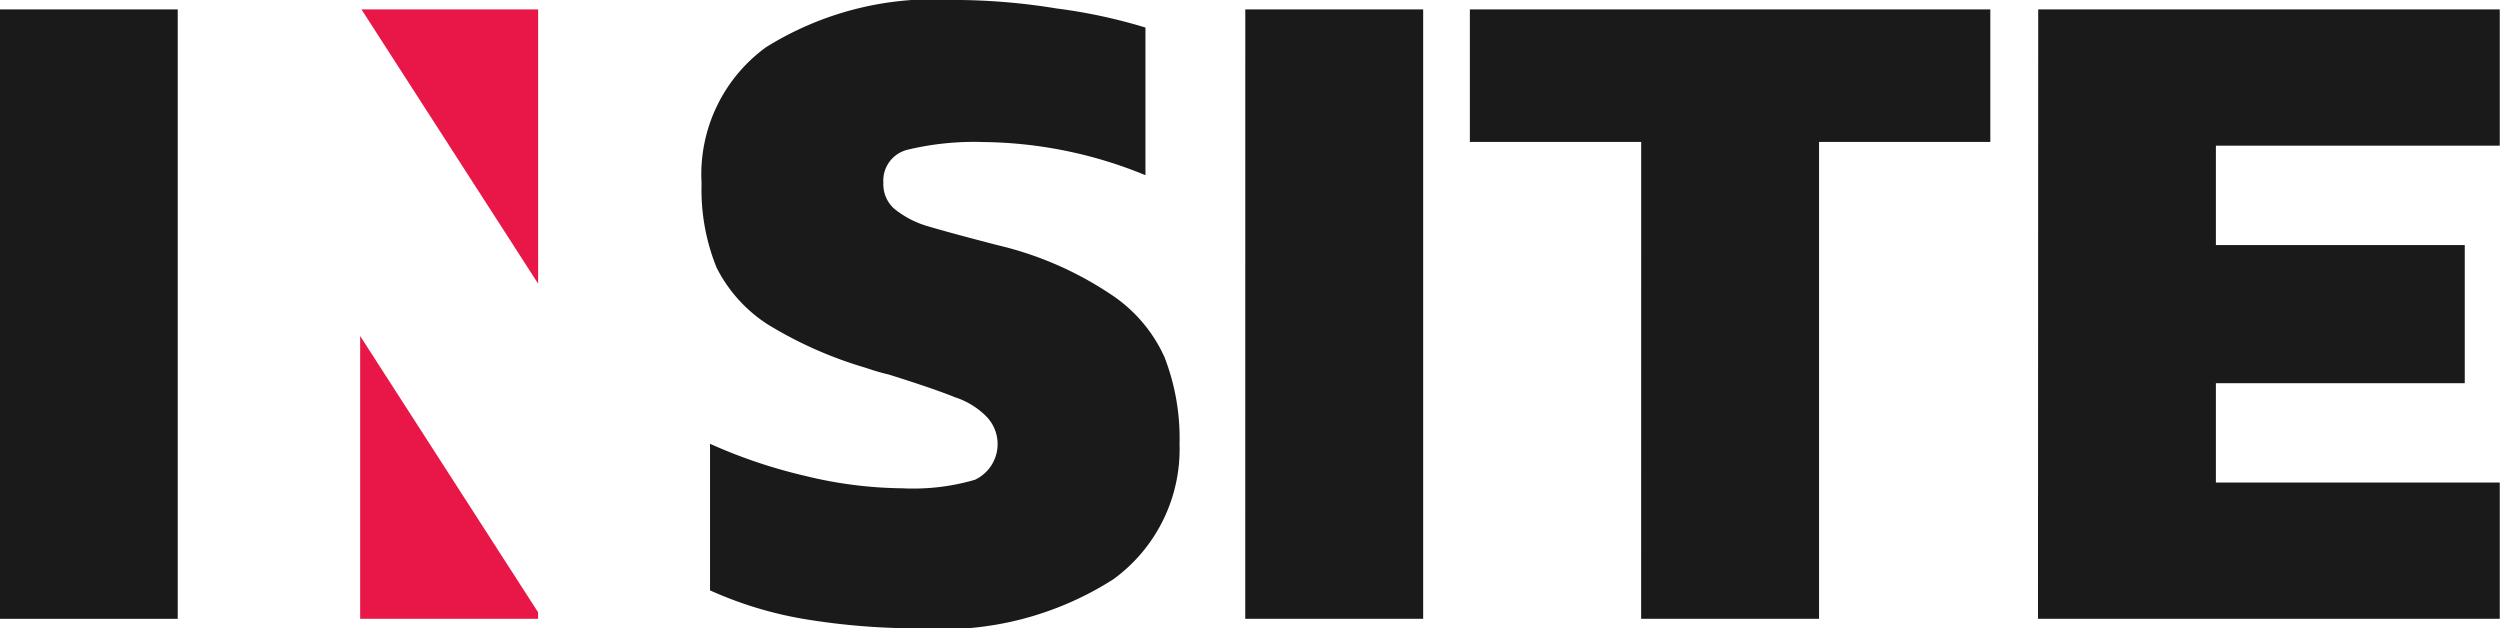 <svg xmlns="http://www.w3.org/2000/svg" width="52.357" height="13.159" viewBox="0 0 52.357 13.159">
  <g id="g1527" transform="translate(-78.878 -84.219)">
    <path id="path888" d="M78.878,84.719H82.6V97.482H78.878Z" transform="translate(0 -0.303)" fill="#1a1a1a"/>
    <path id="path890" d="M97.965,84.719l3.7,5.744V84.719Zm-.027,6.84v5.923h3.726v-.137Z" transform="translate(-11.517 -0.303)" fill="#e81747"/>
    <path id="path892" d="M120.576,97.378a14.467,14.467,0,0,1-2.457-.2,8.046,8.046,0,0,1-1.942-.595V93.513a10.783,10.783,0,0,0,2,.674,8.827,8.827,0,0,0,2.021.258,4.608,4.608,0,0,0,1.526-.178.826.826,0,0,0,.238-1.328,1.626,1.626,0,0,0-.654-.4q-.436-.178-1.387-.476a4.719,4.719,0,0,1-.476-.139,8.5,8.5,0,0,1-2.061-.912,3.045,3.045,0,0,1-1.07-1.189A4.342,4.342,0,0,1,116,88.063a3.294,3.294,0,0,1,1.348-2.854,6.644,6.644,0,0,1,3.964-.991,13.375,13.375,0,0,1,2.121.178,11.246,11.246,0,0,1,1.863.4v3.092a9.142,9.142,0,0,0-3.389-.694,5.952,5.952,0,0,0-1.585.159.665.665,0,0,0-.515.694.687.687,0,0,0,.218.535,1.984,1.984,0,0,0,.654.357q.456.139,1.526.416a7.225,7.225,0,0,1,2.339,1.011,3.1,3.1,0,0,1,1.149,1.328,4.693,4.693,0,0,1,.317,1.823,3.37,3.37,0,0,1-1.387,2.834,6.658,6.658,0,0,1-4.043,1.031Z" transform="translate(-22.429 0)" fill="#1a1a1a"/>
    <path id="path894" d="M144.775,84.719H148.5V97.482h-3.726Z" transform="translate(-39.817 -0.303)" fill="#1a1a1a"/>
    <path id="path896" d="M160.248,87.494H156.66V84.719h10.9v2.775h-3.587v9.988h-3.726Z" transform="translate(-46.999 -0.303)" fill="#1a1a1a"/>
    <path id="path898" d="M186.734,84.719H196.4v2.854h-5.945v2.081h5.212v2.893h-5.212v2.081H196.4v2.854h-9.671Z" transform="translate(-65.17 -0.303)" fill="#1a1a1a"/>
  </g>
</svg>
